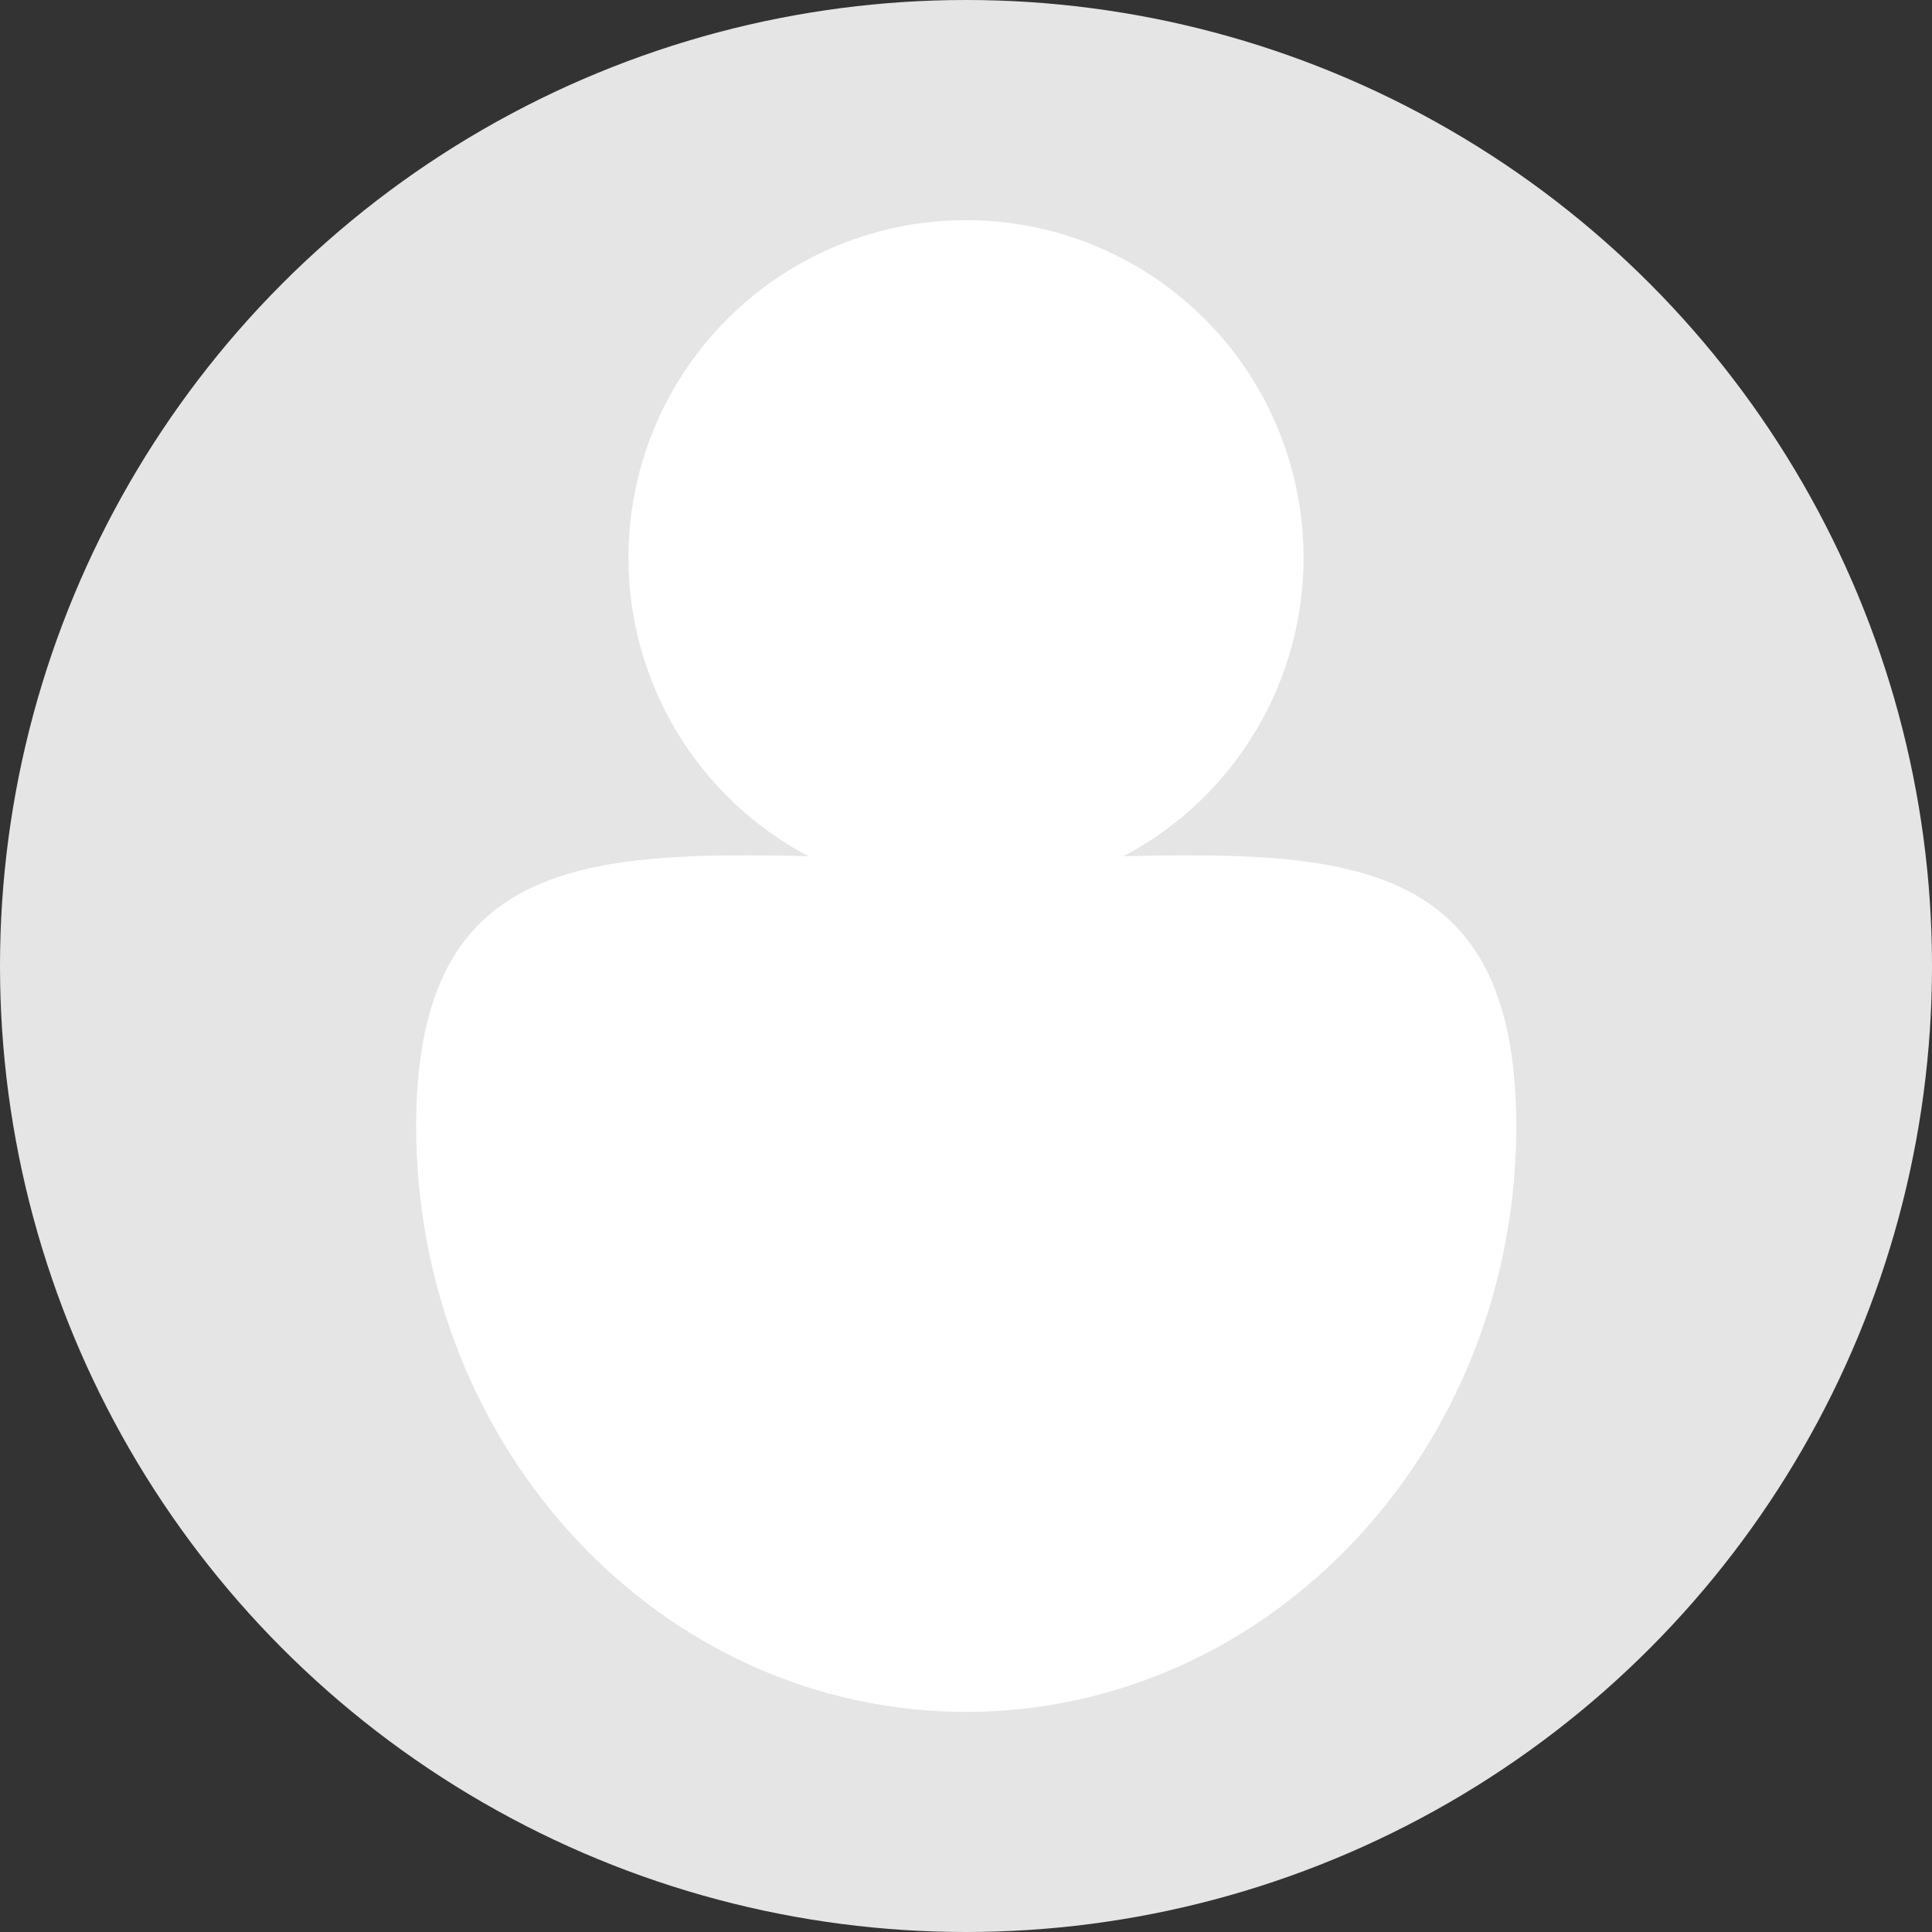 <svg xmlns="http://www.w3.org/2000/svg" viewBox="0 0 41.78 41.78">
	<rect x="0" y="0" width="41.78" height="41.78" fill="#333333" stroke="none"/>
	<defs>
		<style>
			.prfpc1{fill:#e5e5e5;}.prfpc2{fill:#fff;}
		</style>
	</defs>
	<g id="Ebene_2" data-name="Ebene 2">
		<g id="Ebene_1-2" data-name="Ebene 1">
			<g id="Profilepic"><circle class="prfpc1" cx="20.89" cy="20.89" r="20.89"/>
			<circle class="prfpc2" cx="20.89" cy="12.06" r="7.3"/>
			<path class="prfpc2" d="M32.79,24.35c0,7-5.33,12.67-11.9,12.67S9,31.35,9,24.35s5.33-5.77,11.91-5.77S32.79,17.35,32.79,24.35Z"/>
		</g>
	</g>
</g>
</svg>